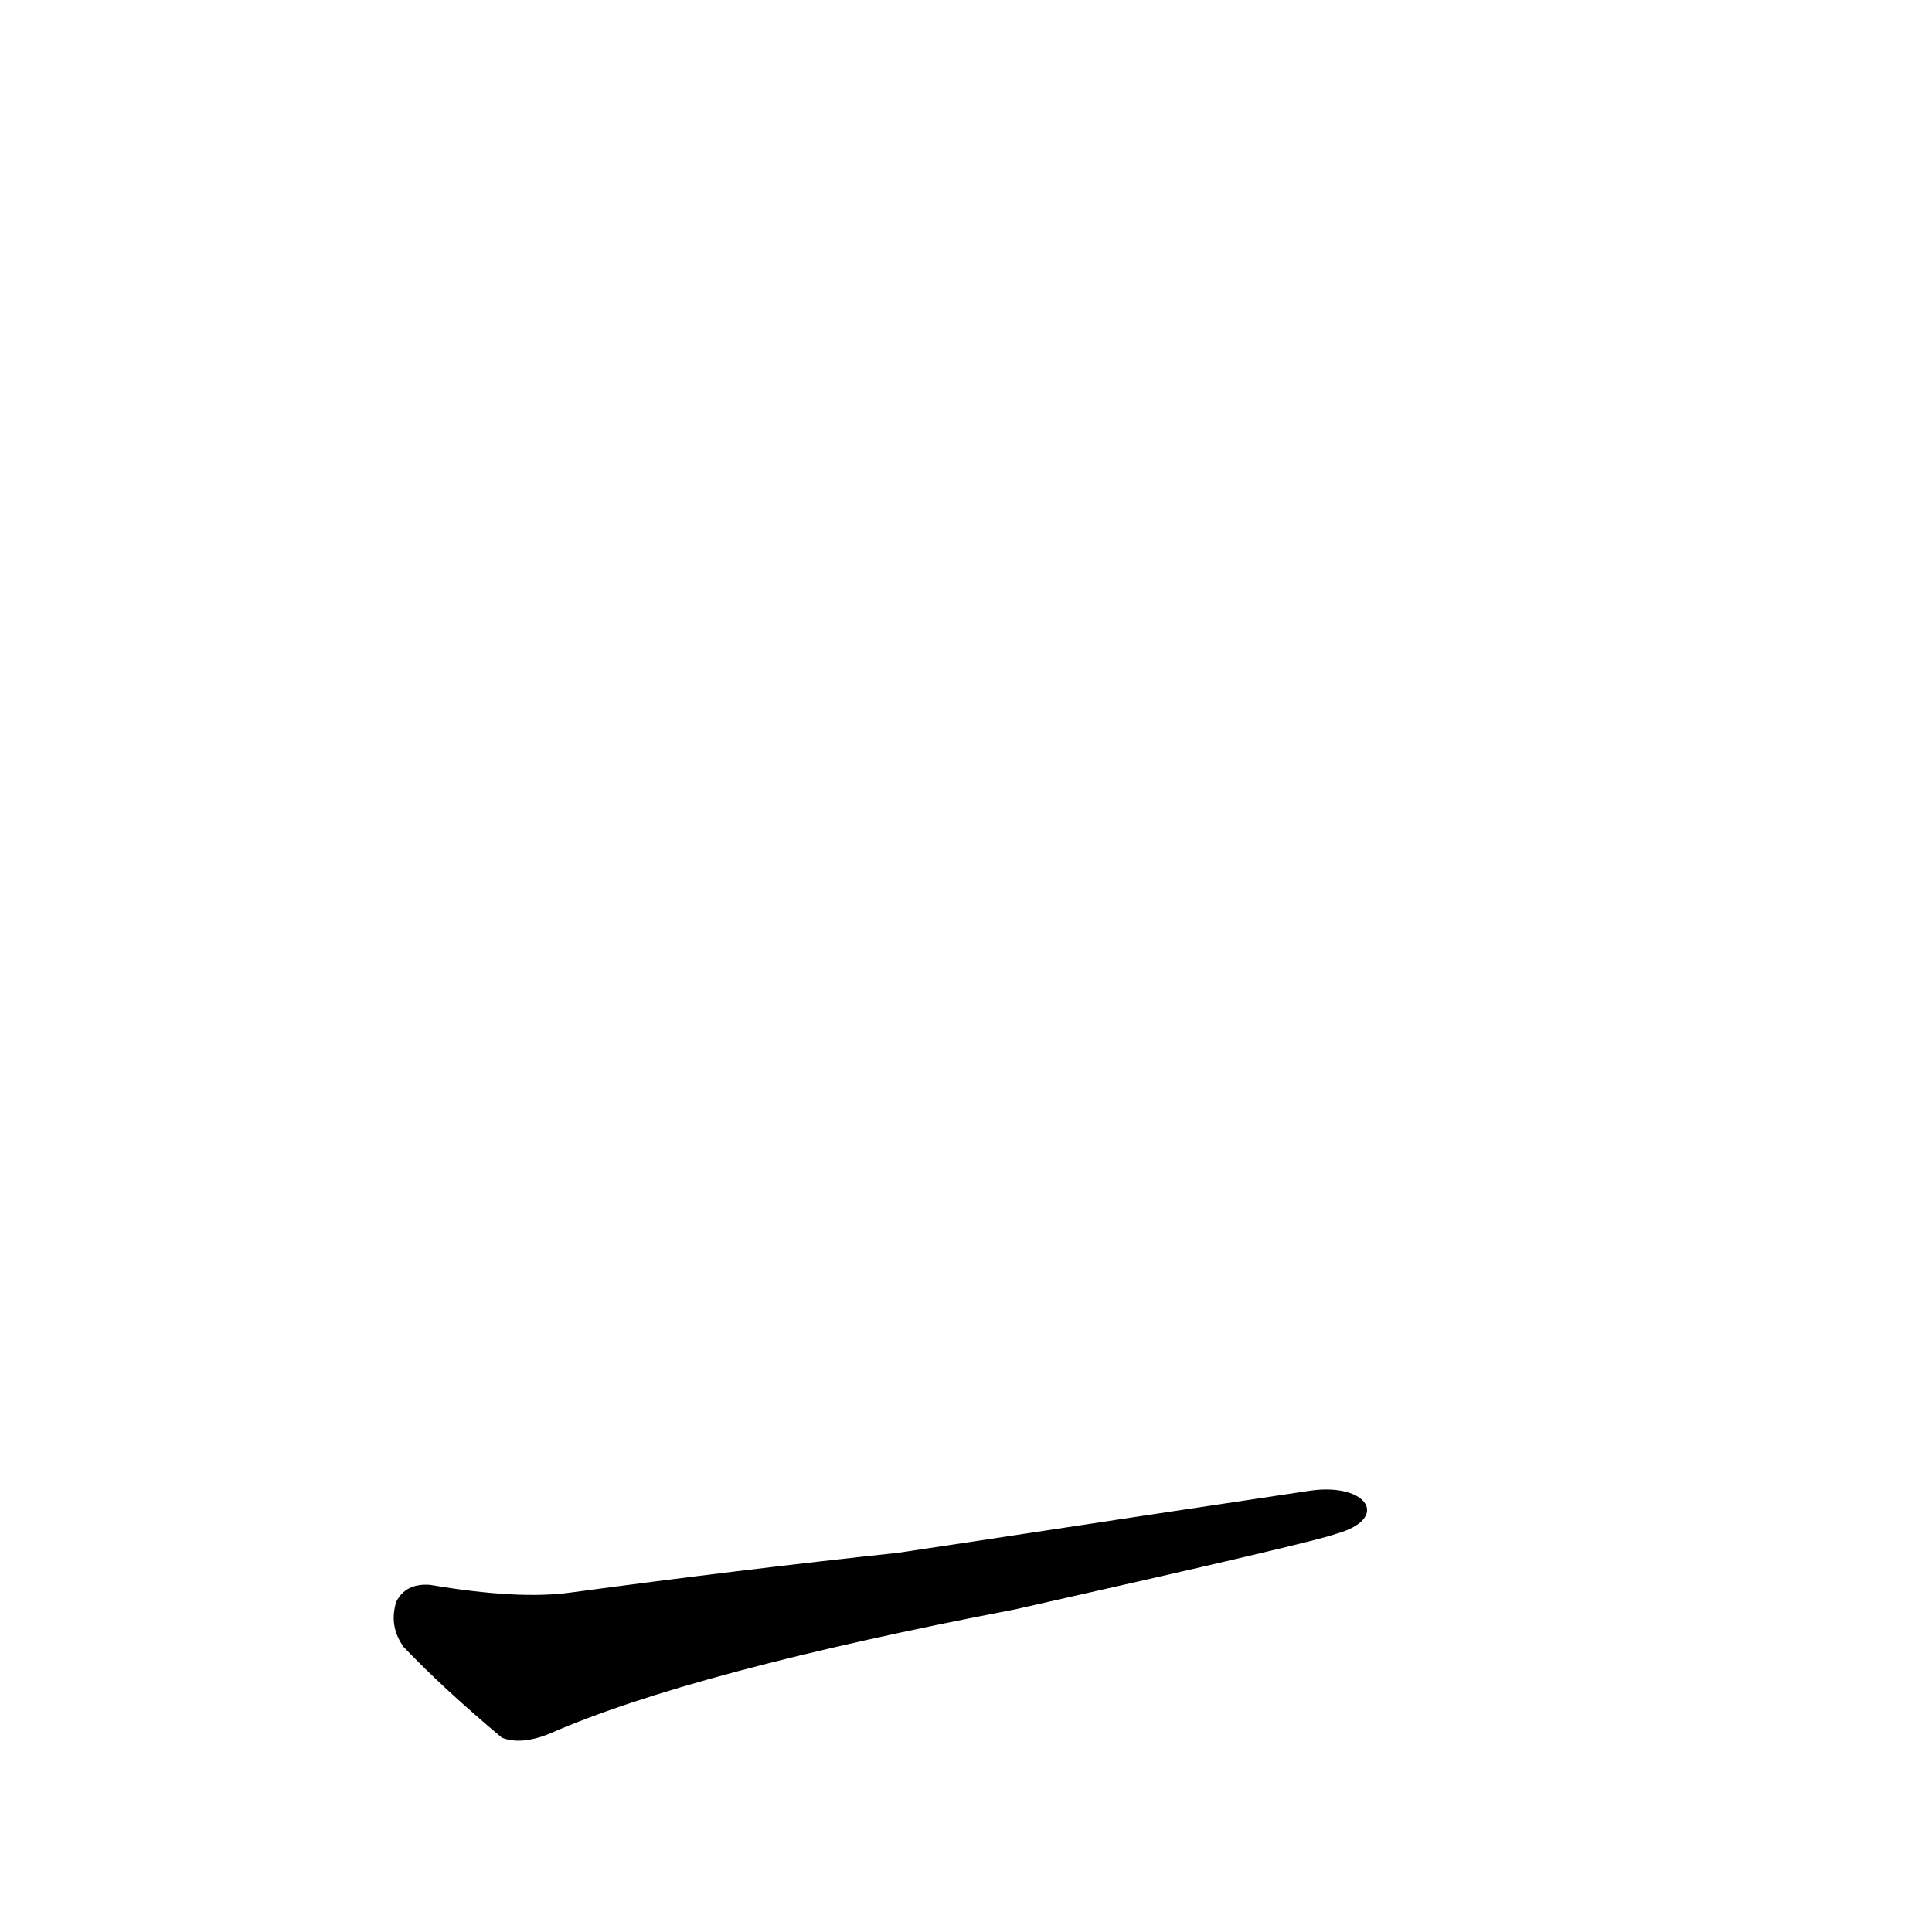 <?xml version='1.0' encoding='utf-8'?>
<svg xmlns="http://www.w3.org/2000/svg" version="1.1" viewBox="0 0 1024 1024"><g transform="scale(1, -1) translate(0, -900)"><path d="M 695 110 Q 608 97 516 83 L 476 77 Q 392 68 303 56 Q 275 52 228 60 Q 215 61 210 51 Q 206 38 214 27 Q 235 5 266 -21 Q 276 -25 291 -19 Q 366 14 538 47 Q 698 83 708 87 C 737 95 725 114 695 110 Z" fill="black" /></g></svg>